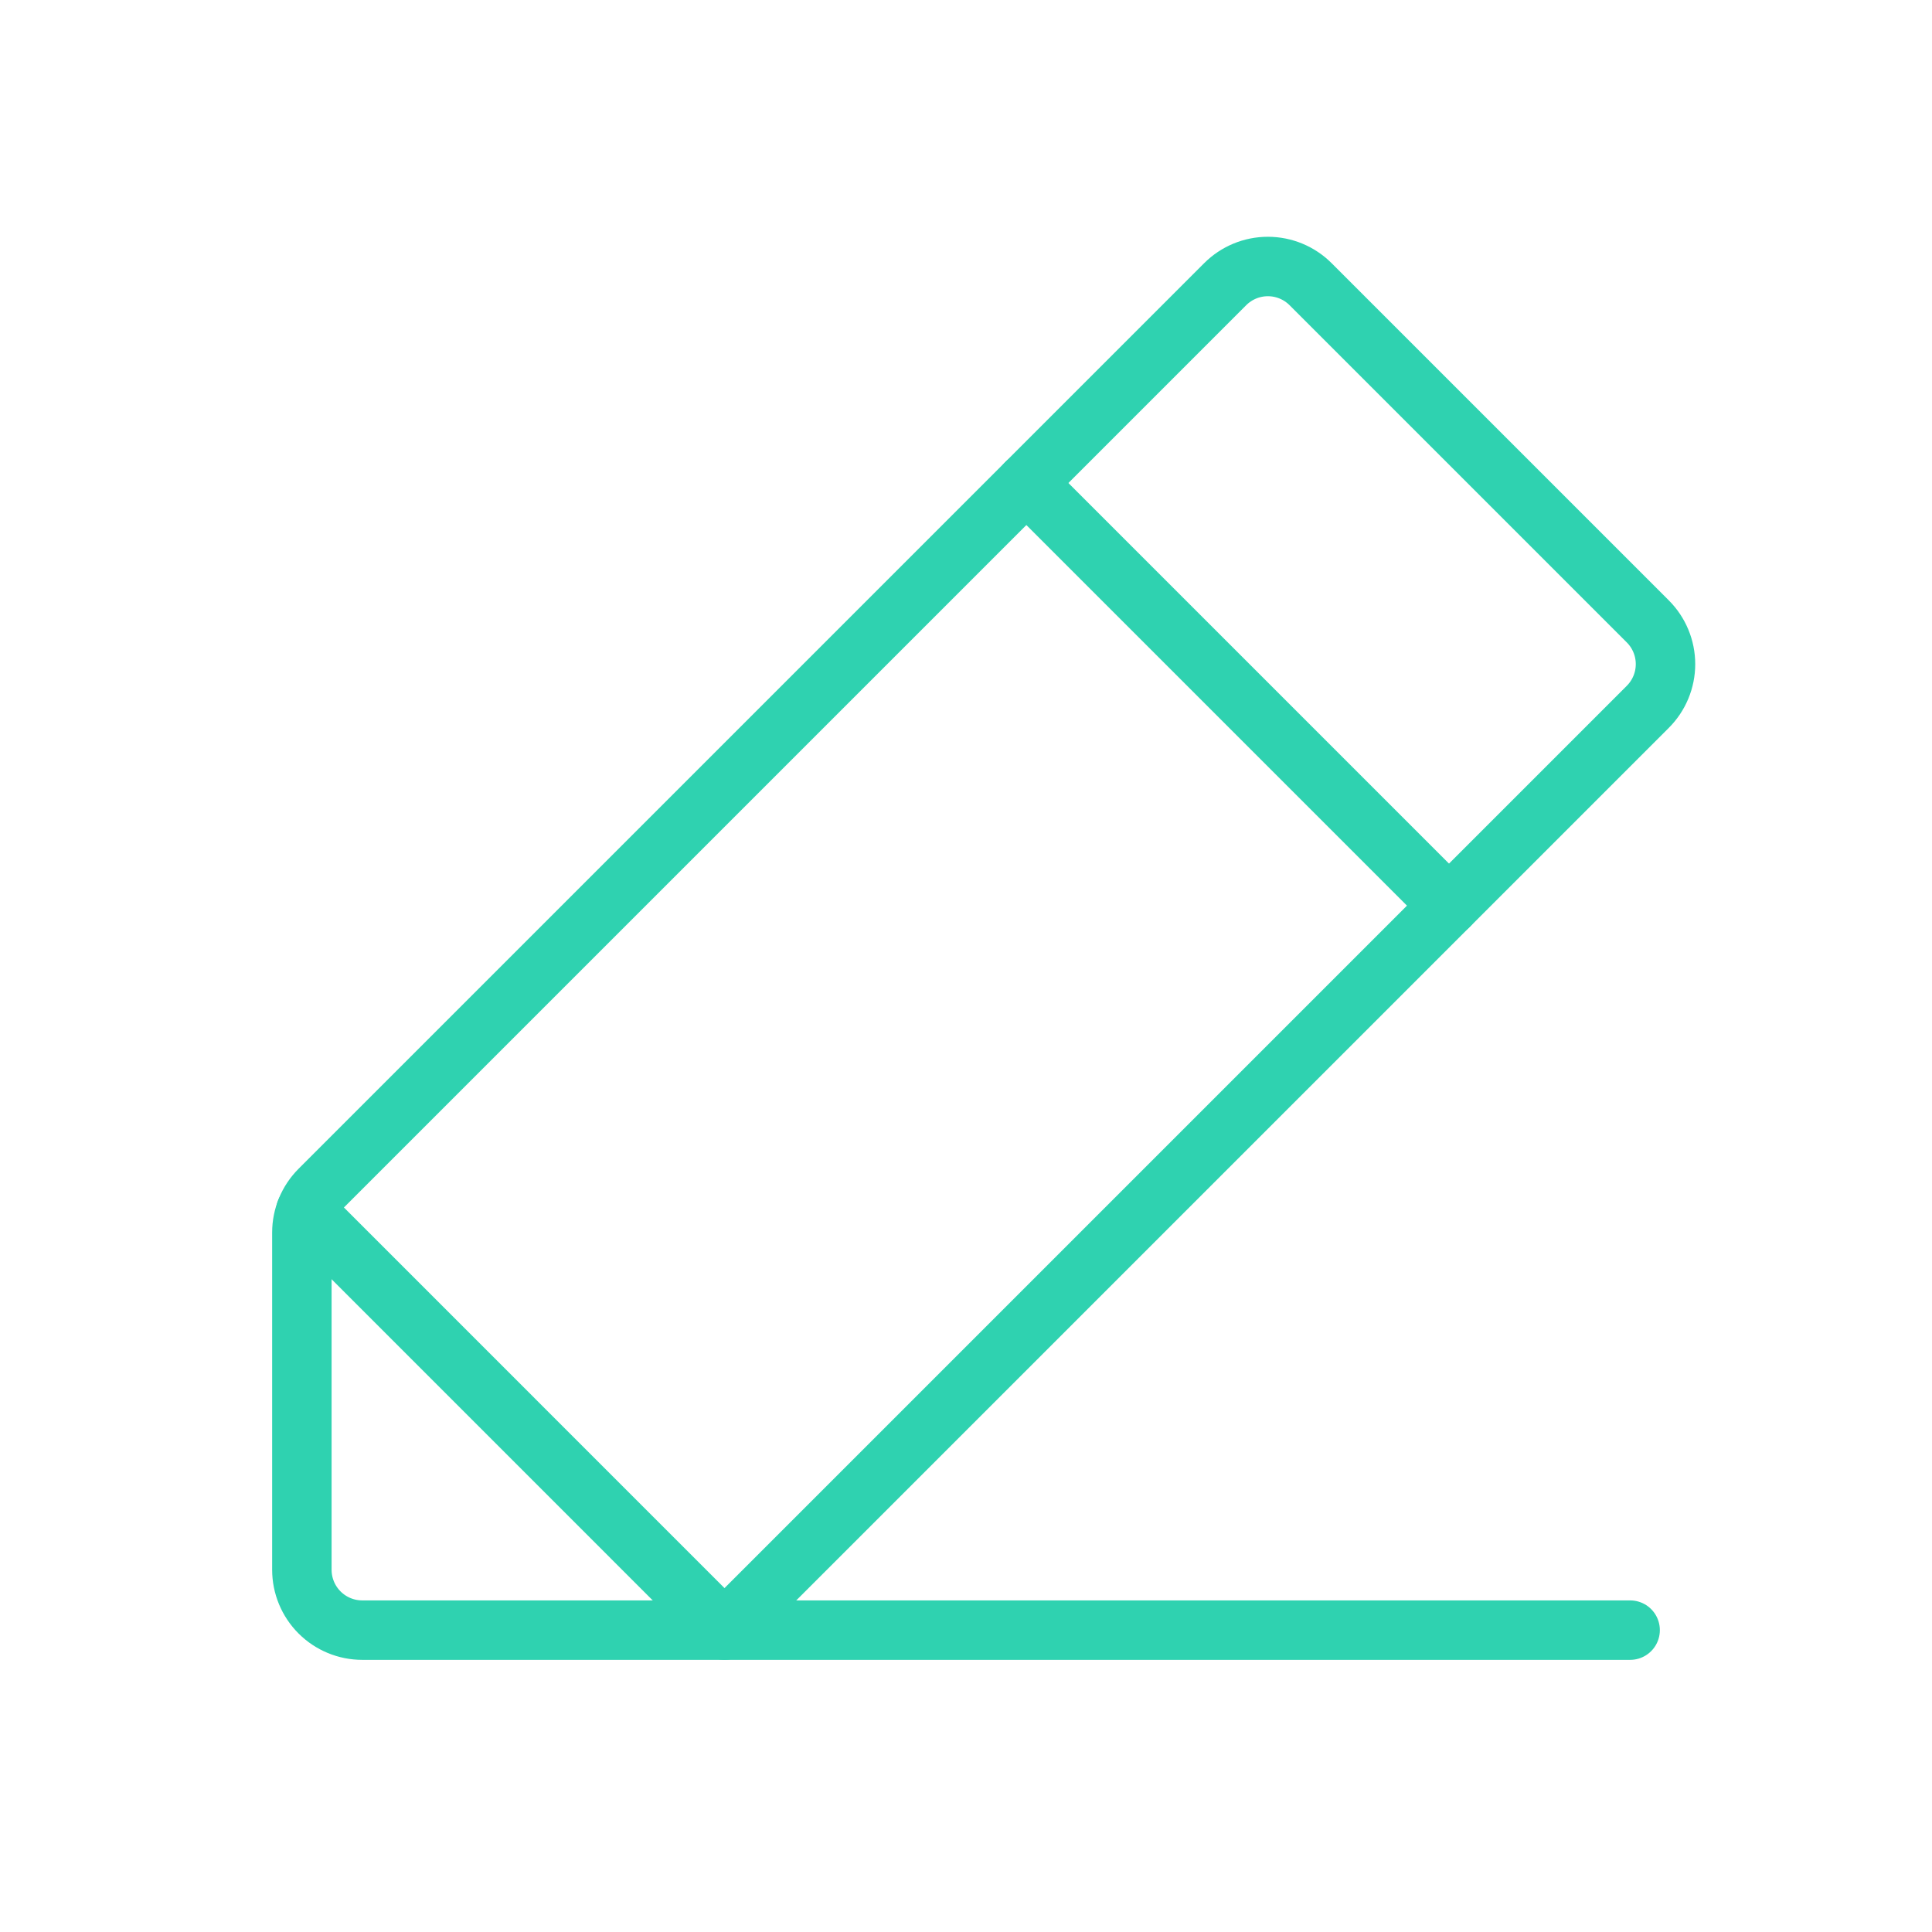 <svg width="65" height="65" viewBox="0 0 65 65" fill="none" xmlns="http://www.w3.org/2000/svg">
<path d="M24.375 54.844H12.188C11.649 54.844 11.132 54.63 10.751 54.249C10.37 53.868 10.156 53.351 10.156 52.812V41.466C10.156 41.2 10.209 40.935 10.311 40.689C10.413 40.443 10.563 40.219 10.751 40.03L41.22 9.561C41.601 9.18 42.117 8.966 42.656 8.966C43.195 8.966 43.712 9.18 44.093 9.561L55.439 20.907C55.82 21.288 56.034 21.805 56.034 22.344C56.034 22.882 55.82 23.399 55.439 23.78L24.375 54.844Z" stroke="#2FD2B0" stroke-width="2" stroke-linecap="round" stroke-linejoin="round"/>
<path d="M34.531 16.25L48.75 30.469" stroke="#2FD2B0" stroke-width="2" stroke-linecap="round" stroke-linejoin="round"/>
<path d="M54.844 54.844H24.375L10.286 40.754" stroke="#2FD2B0" stroke-width="2" stroke-linecap="round" stroke-linejoin="round"/>
</svg>
